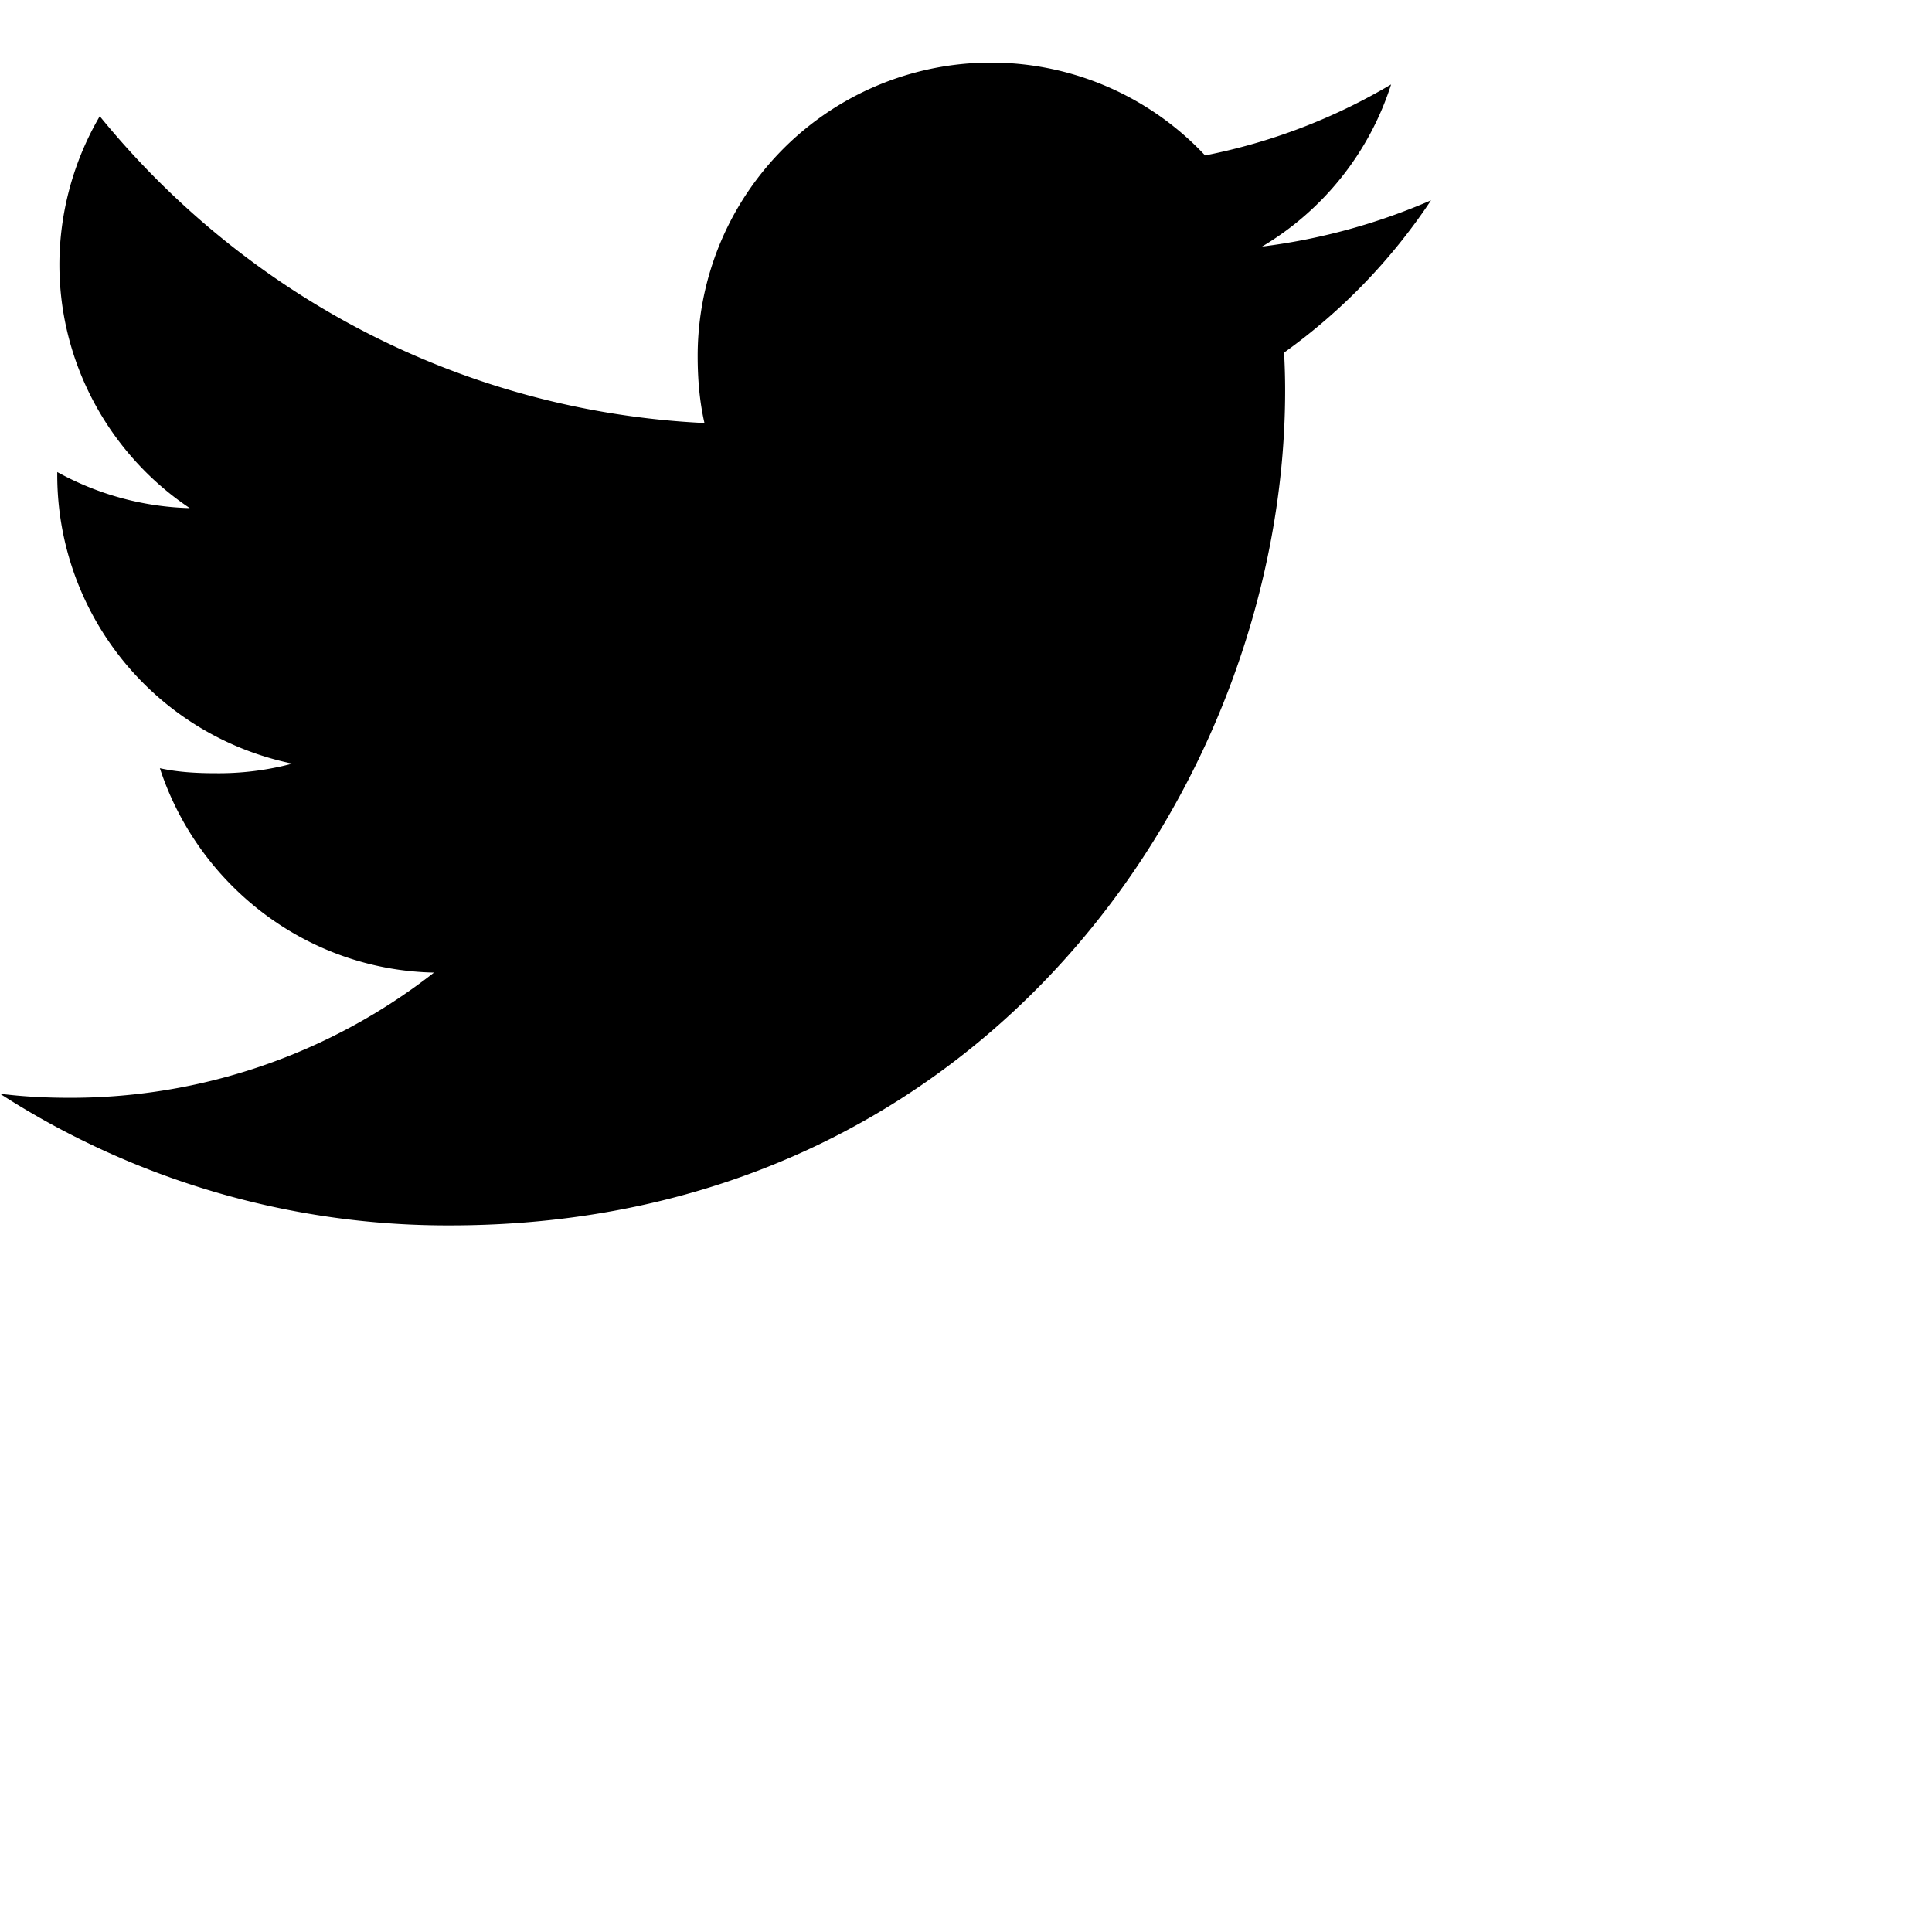 <svg xmlns="http://www.w3.org/2000/svg" width="27" height="27" viewBox="0 0 27 27">
    <path fill="currentColor" d="M20 2.799a8.6 8.6 0 0 1-2.363.647 4.08 4.08 0 0 0 1.804-2.266 8.2 8.2 0 0 1-2.6.992A4.099 4.099 0 0 0 9.75 4.977c0 .325.027.638.095.935-3.409-.166-6.425-1.8-8.451-4.288A4.13 4.13 0 0 0 .83 3.694c0 1.42.732 2.679 1.822 3.407A4.05 4.05 0 0 1 .8 6.597v.045a4.12 4.12 0 0 0 3.285 4.03 4 4 0 0 1-1.075.134c-.262 0-.527-.015-.776-.07.531 1.624 2.039 2.818 3.831 2.856a8.24 8.24 0 0 1-5.084 1.75c-.336 0-.658-.016-.981-.057a11.54 11.54 0 0 0 6.29 1.84c7.545 0 11.67-6.25 11.67-11.667q0-.272-.015-.53A8.2 8.2 0 0 0 20 2.798" />
</svg>